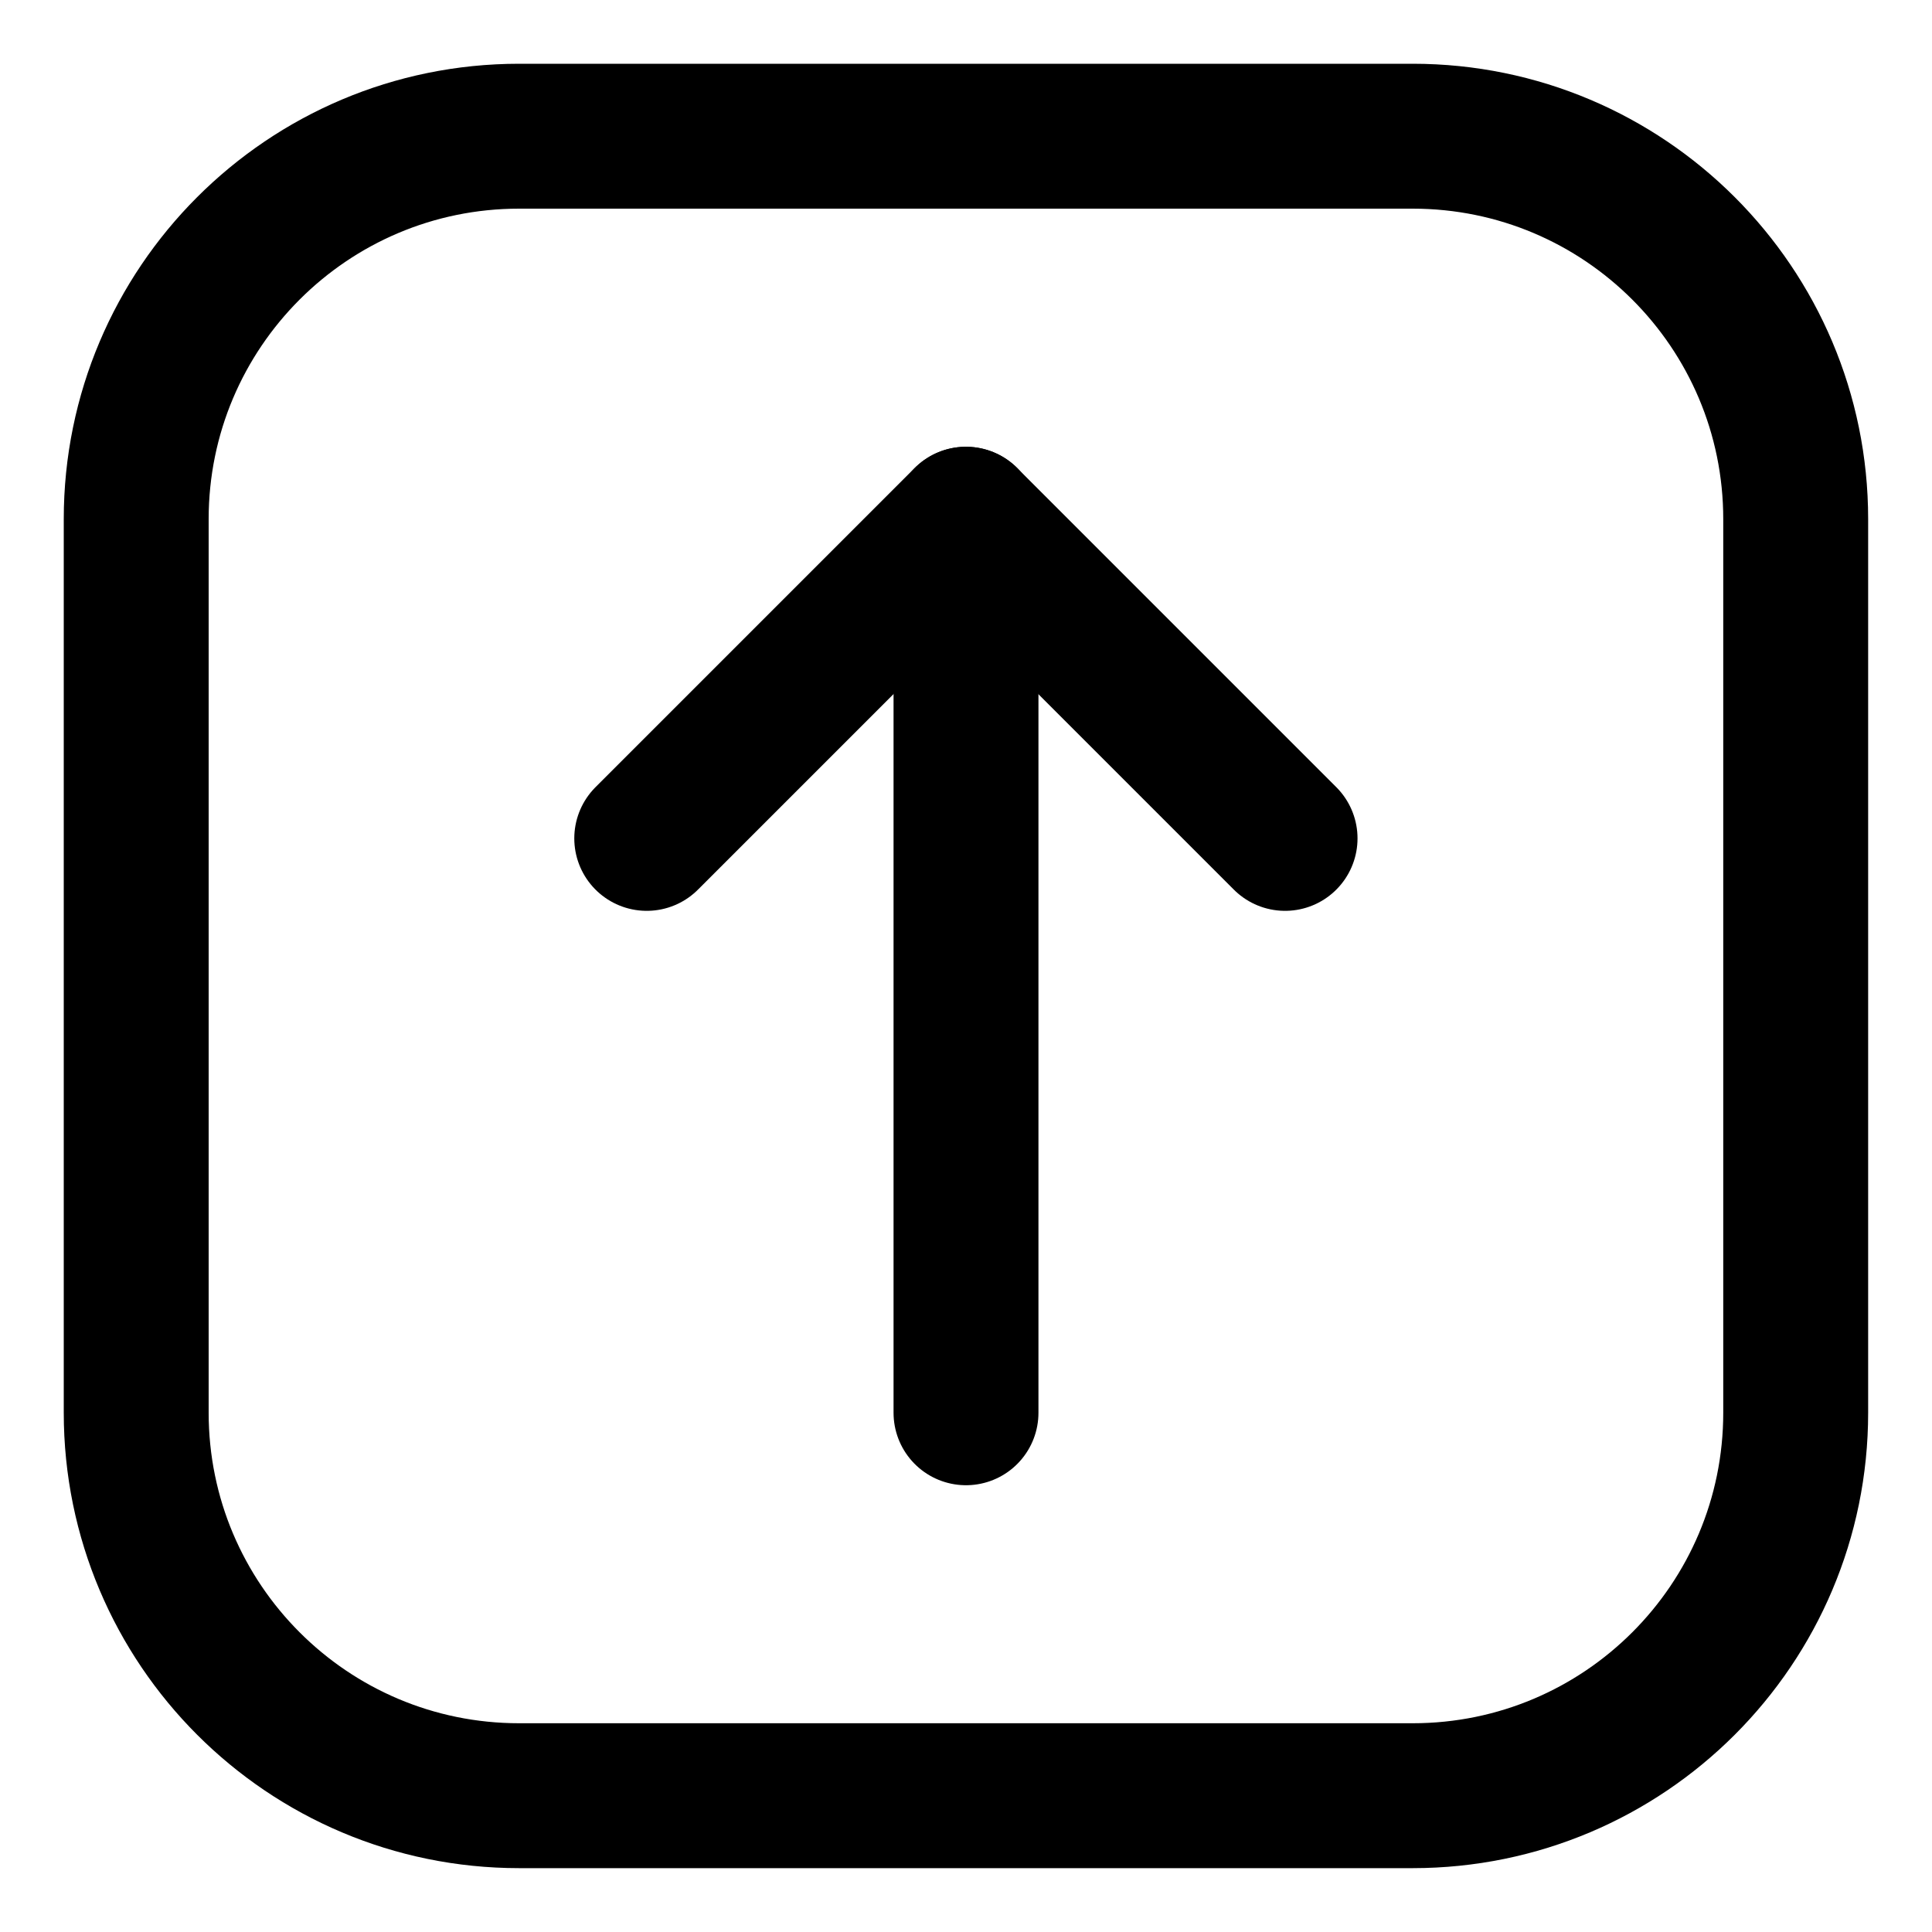 <svg width="20" height="20" viewBox="0 0 20 20" fill="none" xmlns="http://www.w3.org/2000/svg">
<g id="upload-square-4" clip-path="url(#clip0_47_148815)">
<g id="upload-square--arrow-download-internet-network-server-square-up-upload">
<path id="Vector" d="M14.624 1.41H5.374C3.185 1.41 1.41 3.185 1.41 5.374V14.624C1.41 16.814 3.185 18.589 5.374 18.589H14.624C16.814 18.589 18.589 16.814 18.589 14.624V5.374C18.589 3.185 16.814 1.41 14.624 1.41Z" stroke="black" stroke-width="1.5" stroke-linecap="round" stroke-linejoin="round"/>
<path id="Vector_2" d="M6.695 8.679L9.999 5.375L13.303 8.679" stroke="black" stroke-width="1.5" stroke-linecap="round" stroke-linejoin="round"/>
<path id="Vector_3" d="M10 5.375V14.625" stroke="black" stroke-width="1.5" stroke-linecap="round" stroke-linejoin="round"/>
</g>
</g>
<defs>
<clipPath id="clip0_47_148815">
<rect width="20" height="20" fill="white"/>
</clipPath>
</defs>
</svg>
